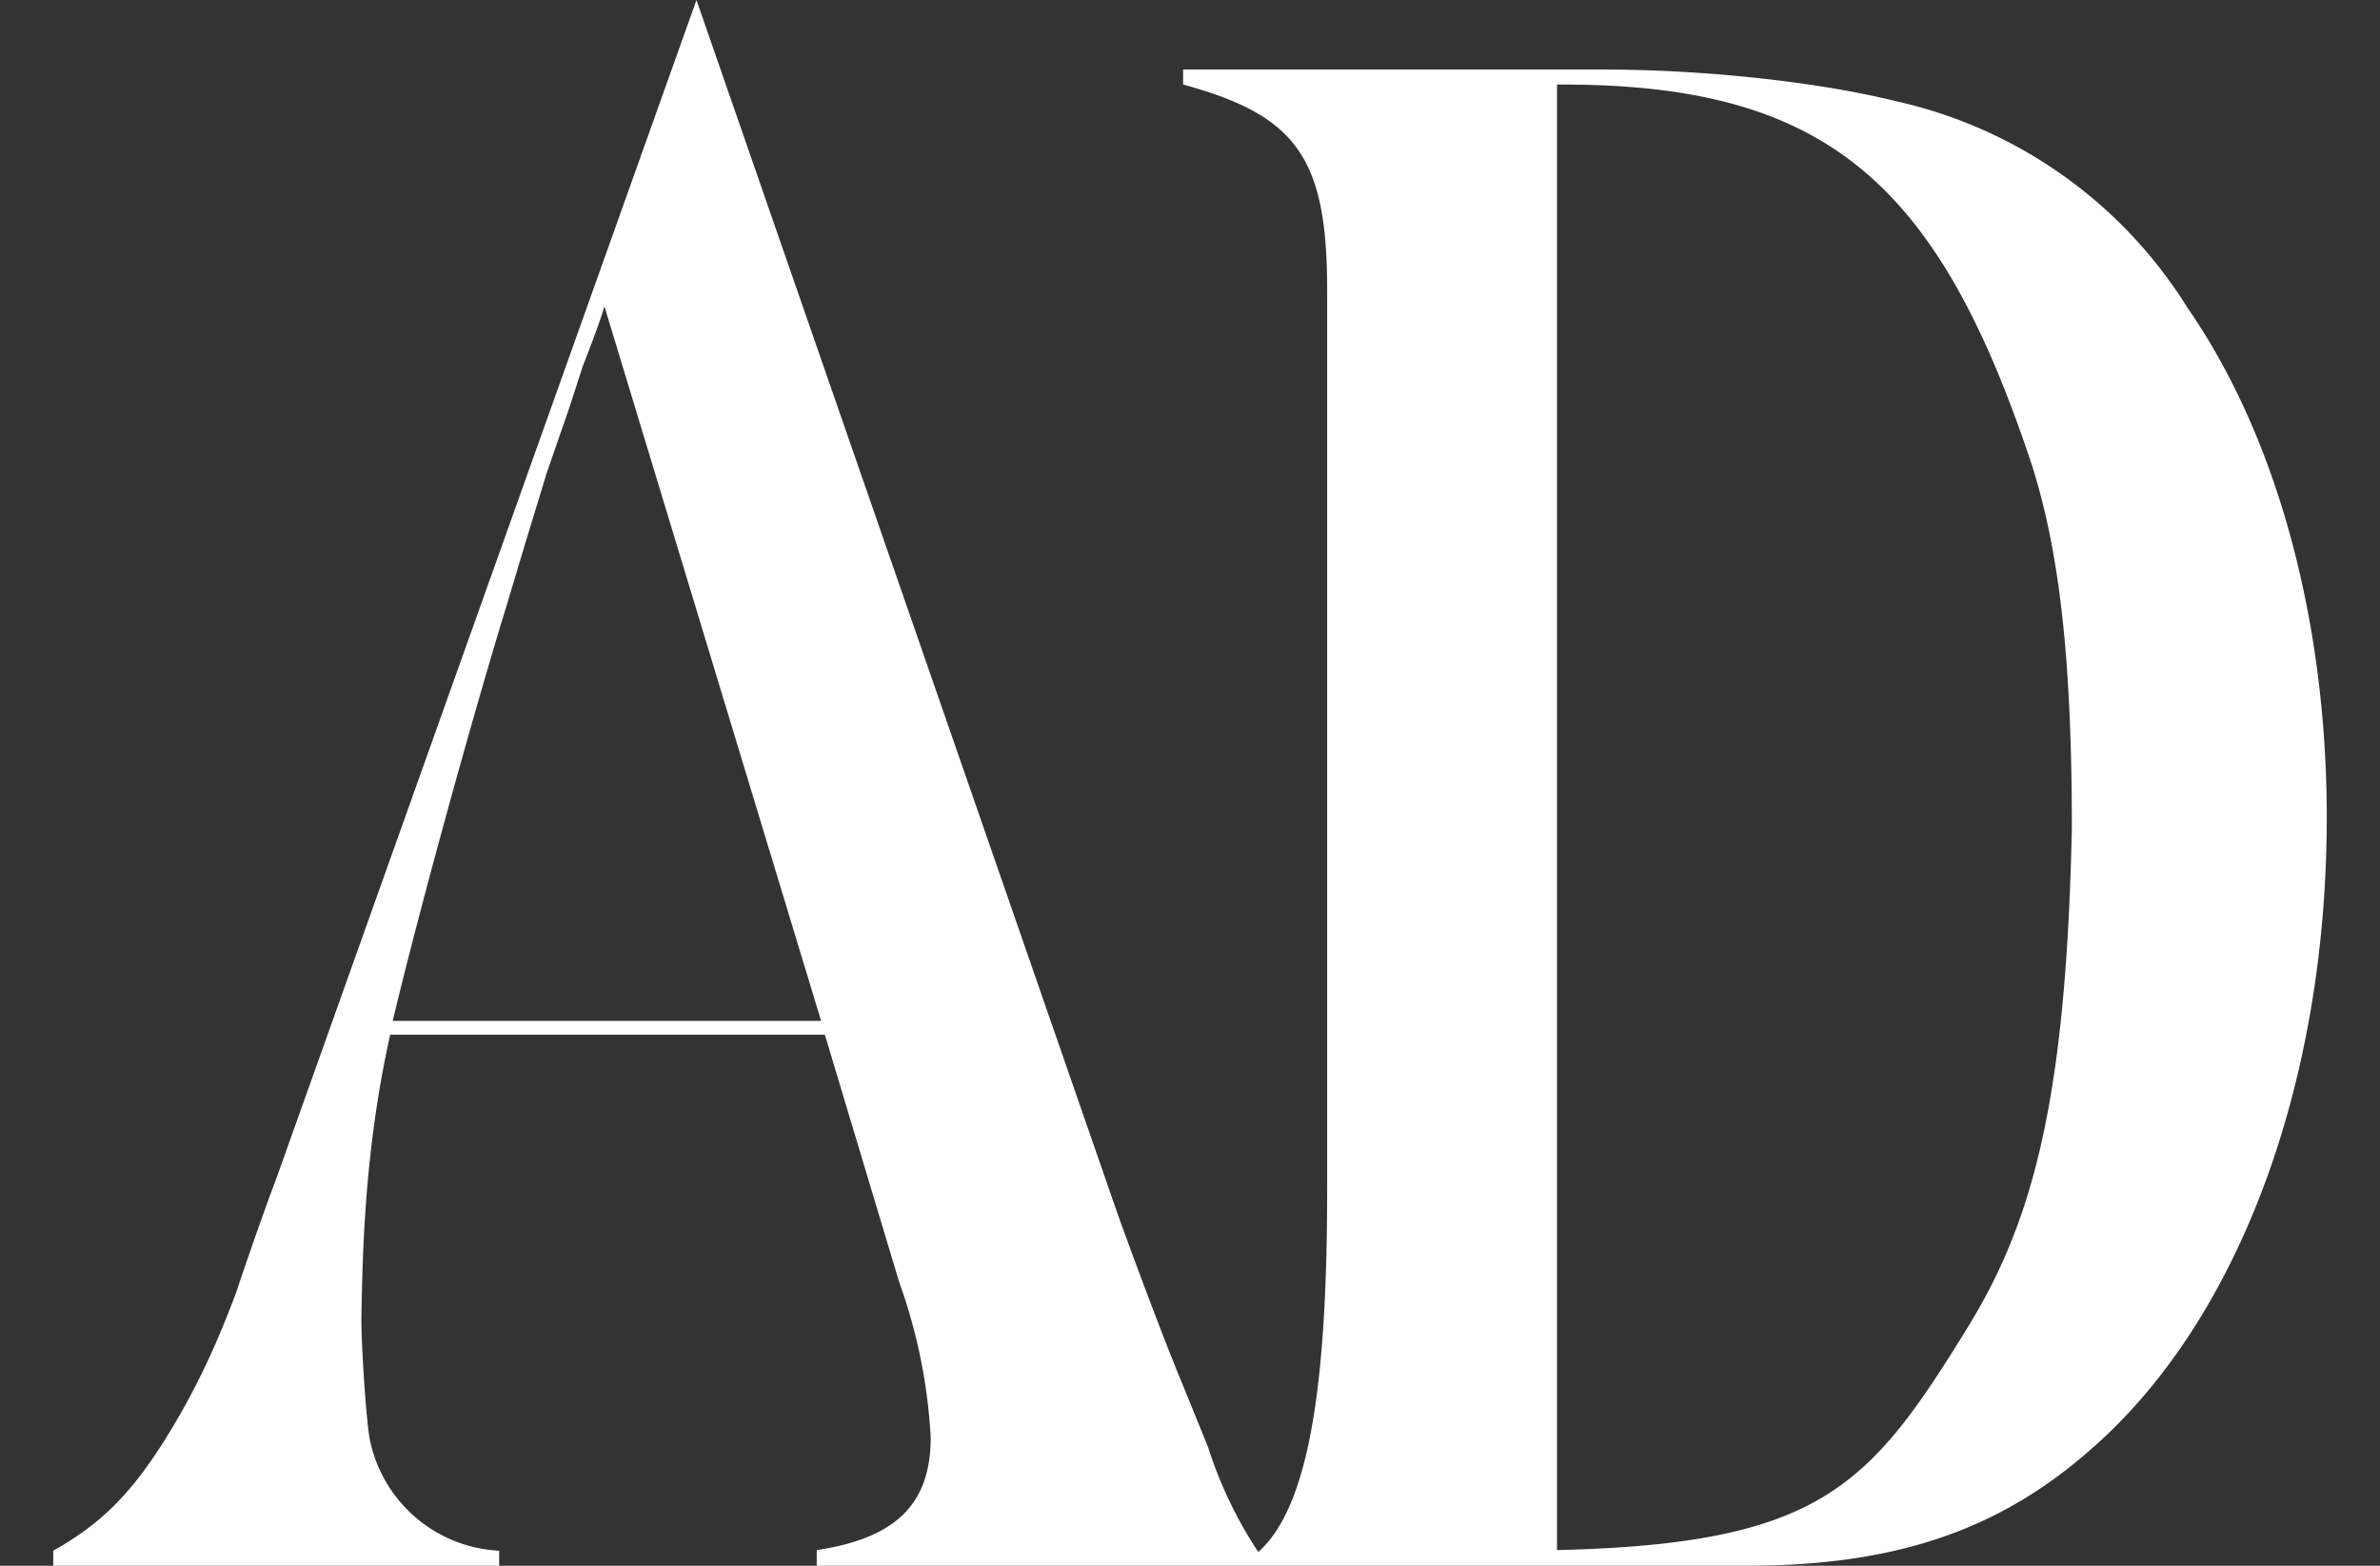 <svg xmlns="http://www.w3.org/2000/svg" height="25" width="38"><rect width="100%" height="100%" fill="#333333" stroke="none"/><path fill="#fff" d="M37.15 13.05c0-3.15-.8-6.08-2.22-8.13a7.36 7.36 0 00-4.64-3.3c-1.29-.32-3.11-.51-4.7-.51h-6.7v.24c1.8.49 2.3 1.16 2.3 3.27v14.36c0 3-.26 5.06-1.1 5.8a6.7 6.7 0 01-.8-1.67l-.39-.96c-.34-.81-.9-2.33-1.06-2.78L11.12 0 4.4 18.85c-.2.52-.59 1.66-.62 1.76-.37 1-.71 1.66-1.08 2.27-.6.98-1.09 1.45-1.85 1.88V25h7.12v-.24a2.22 2.22 0 01-2.07-1.8c-.06-.36-.13-1.49-.13-1.88v-.06c.02-.94.04-2.62.46-4.5h6.94l1.03 3.43.16.53a8.7 8.7 0 01.5 2.47c0 1.07-.56 1.61-1.82 1.8V25h14.84c2.35 0 4-.55 5.46-1.82 2.39-2.05 3.81-5.86 3.81-10.13zM13.11 16.3H6.27c.46-1.92 1.3-4.94 1.8-6.57l.33-1.1.33-1.08.37-1.07.2-.62c.14-.36.3-.78.35-.97zm18.34 4.84c1.02-1.68 1.54-3.63 1.63-7.92 0-2.7-.2-4.4-.63-5.77-1.51-4.57-3.31-6.12-7.59-6.1v23.4c4.23-.1 5-1.02 6.59-3.61z" clip-rule="evenodd" fill-rule="evenodd" /></svg>
